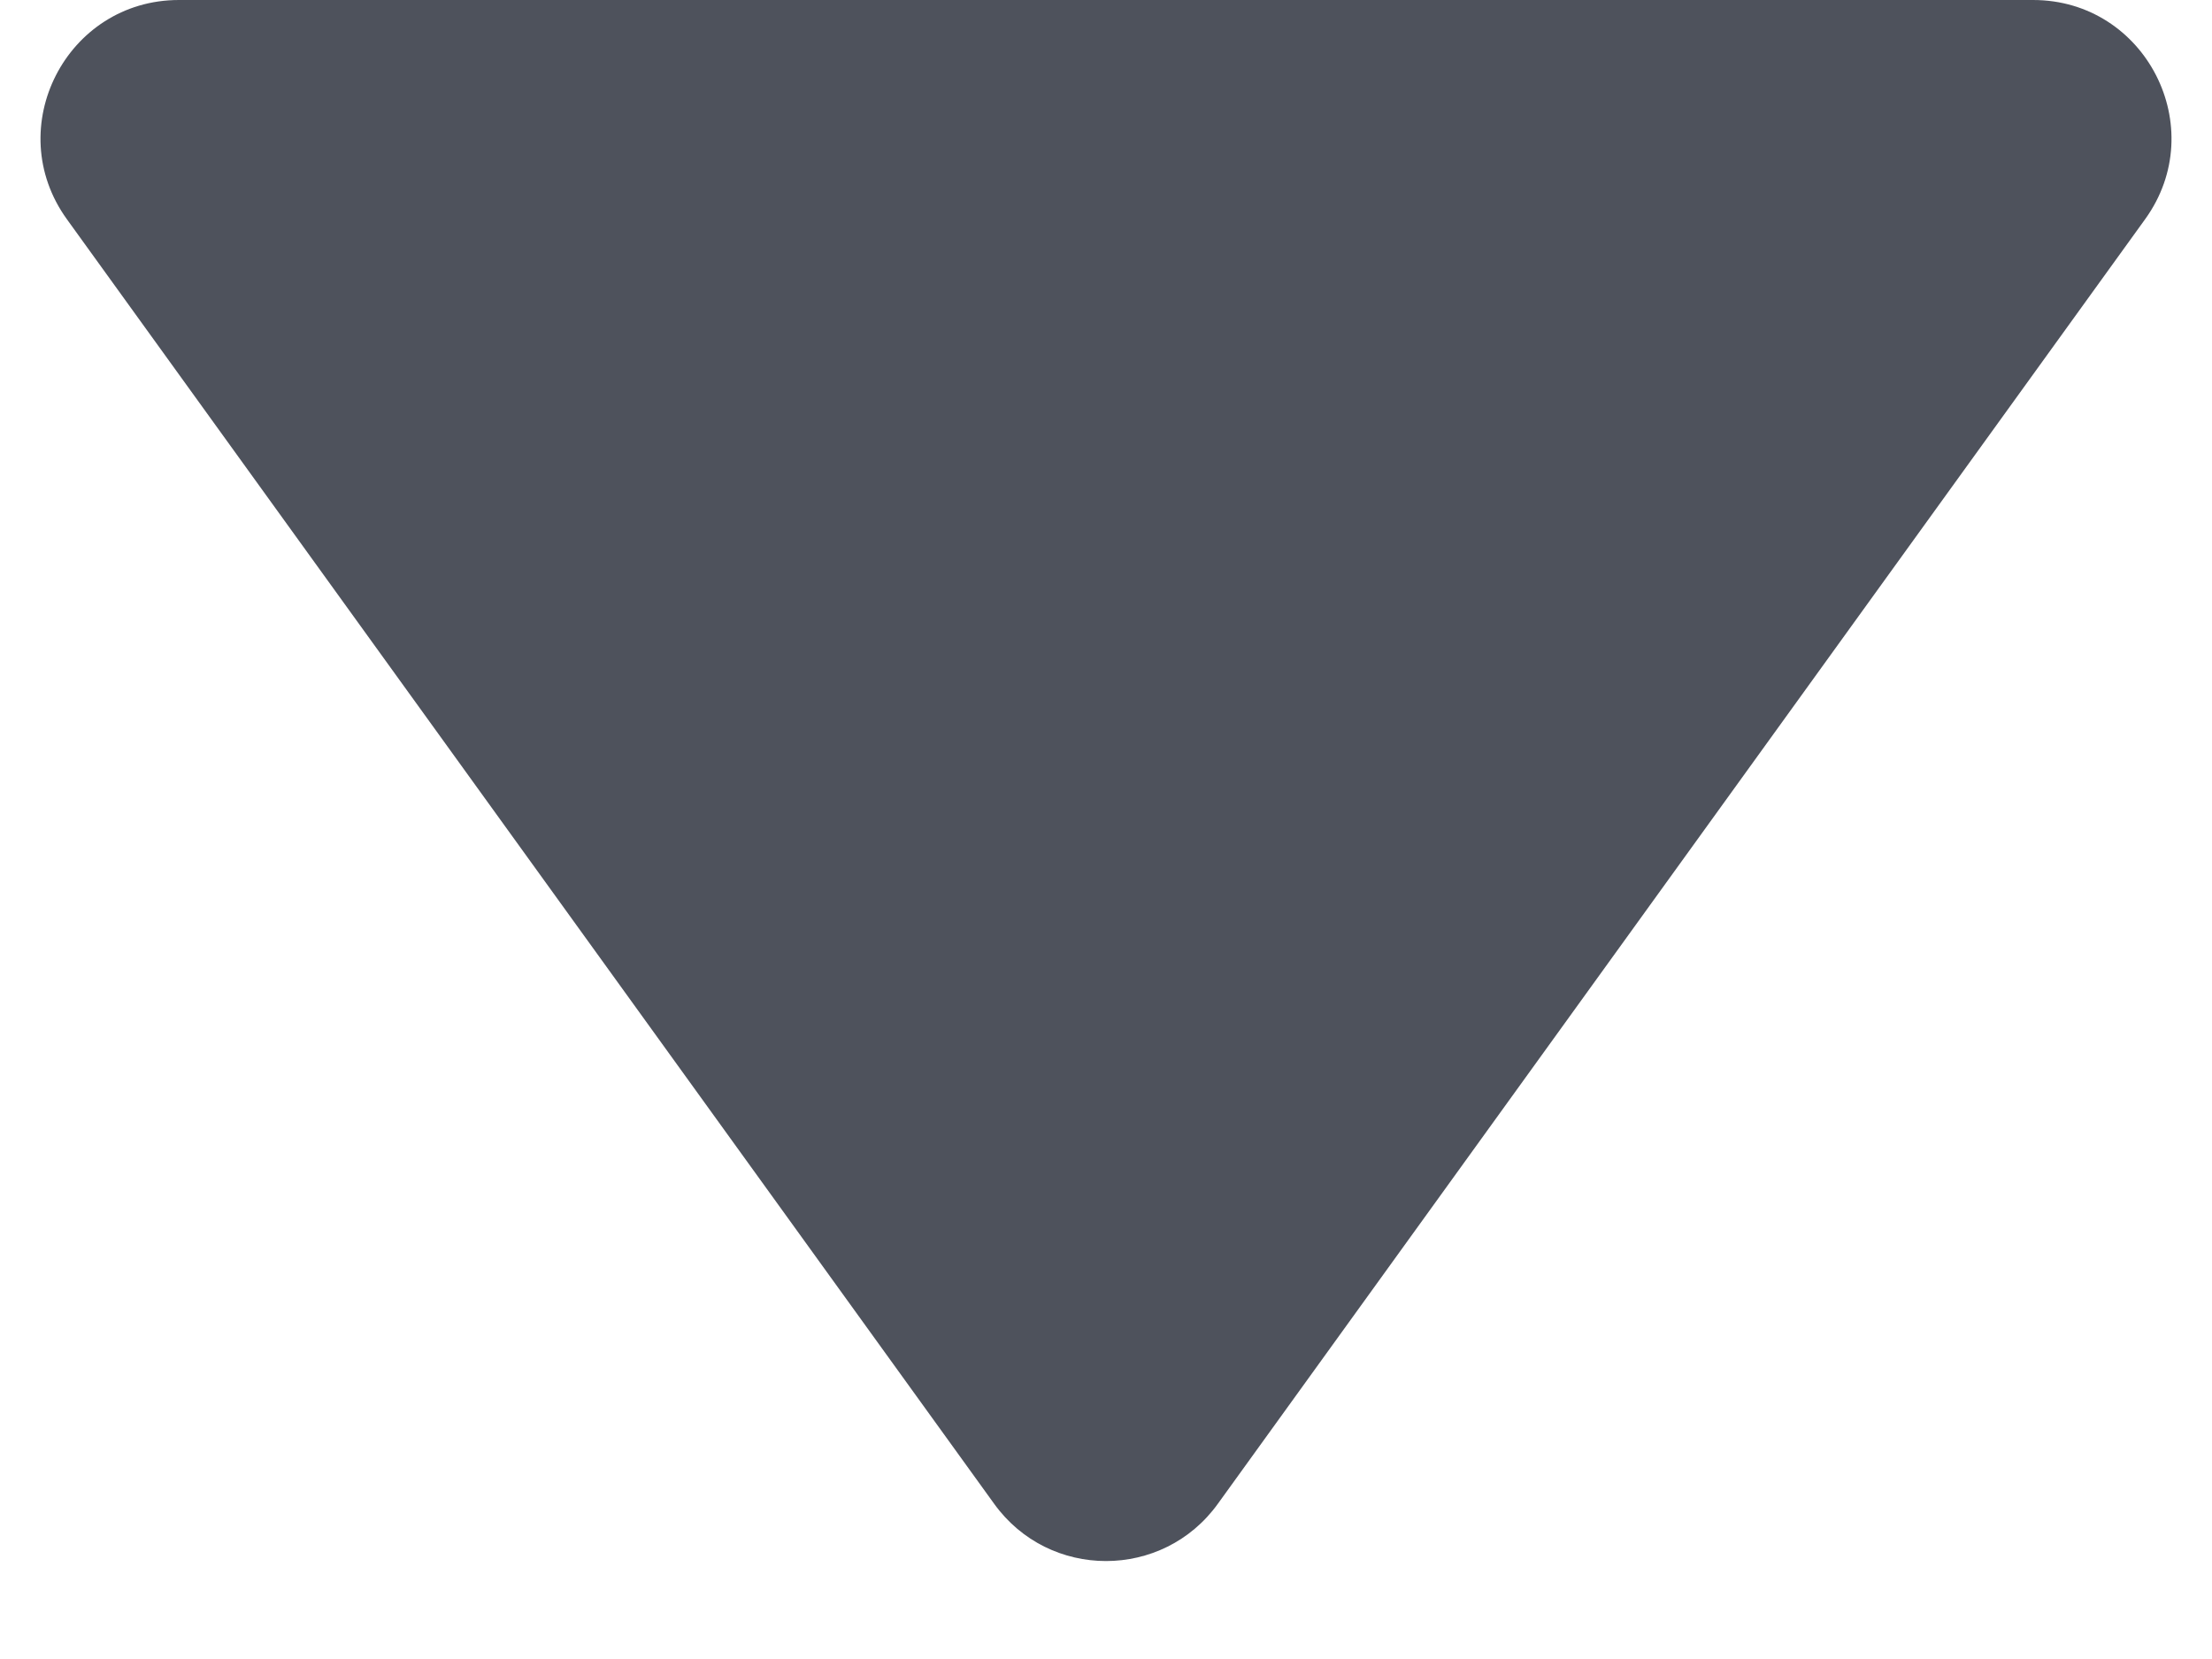 <svg width="8" height="6" viewBox="0 0 8 6" fill="none" xmlns="http://www.w3.org/2000/svg">
<path d="M3.595 5.438C3.794 5.715 4.206 5.715 4.405 5.438L7.758 0.793C7.997 0.462 7.76 0 7.353 0H0.647C0.24 0 0.003 0.462 0.242 0.793L3.595 5.438Z" fill="#4E525C"/>
</svg>
